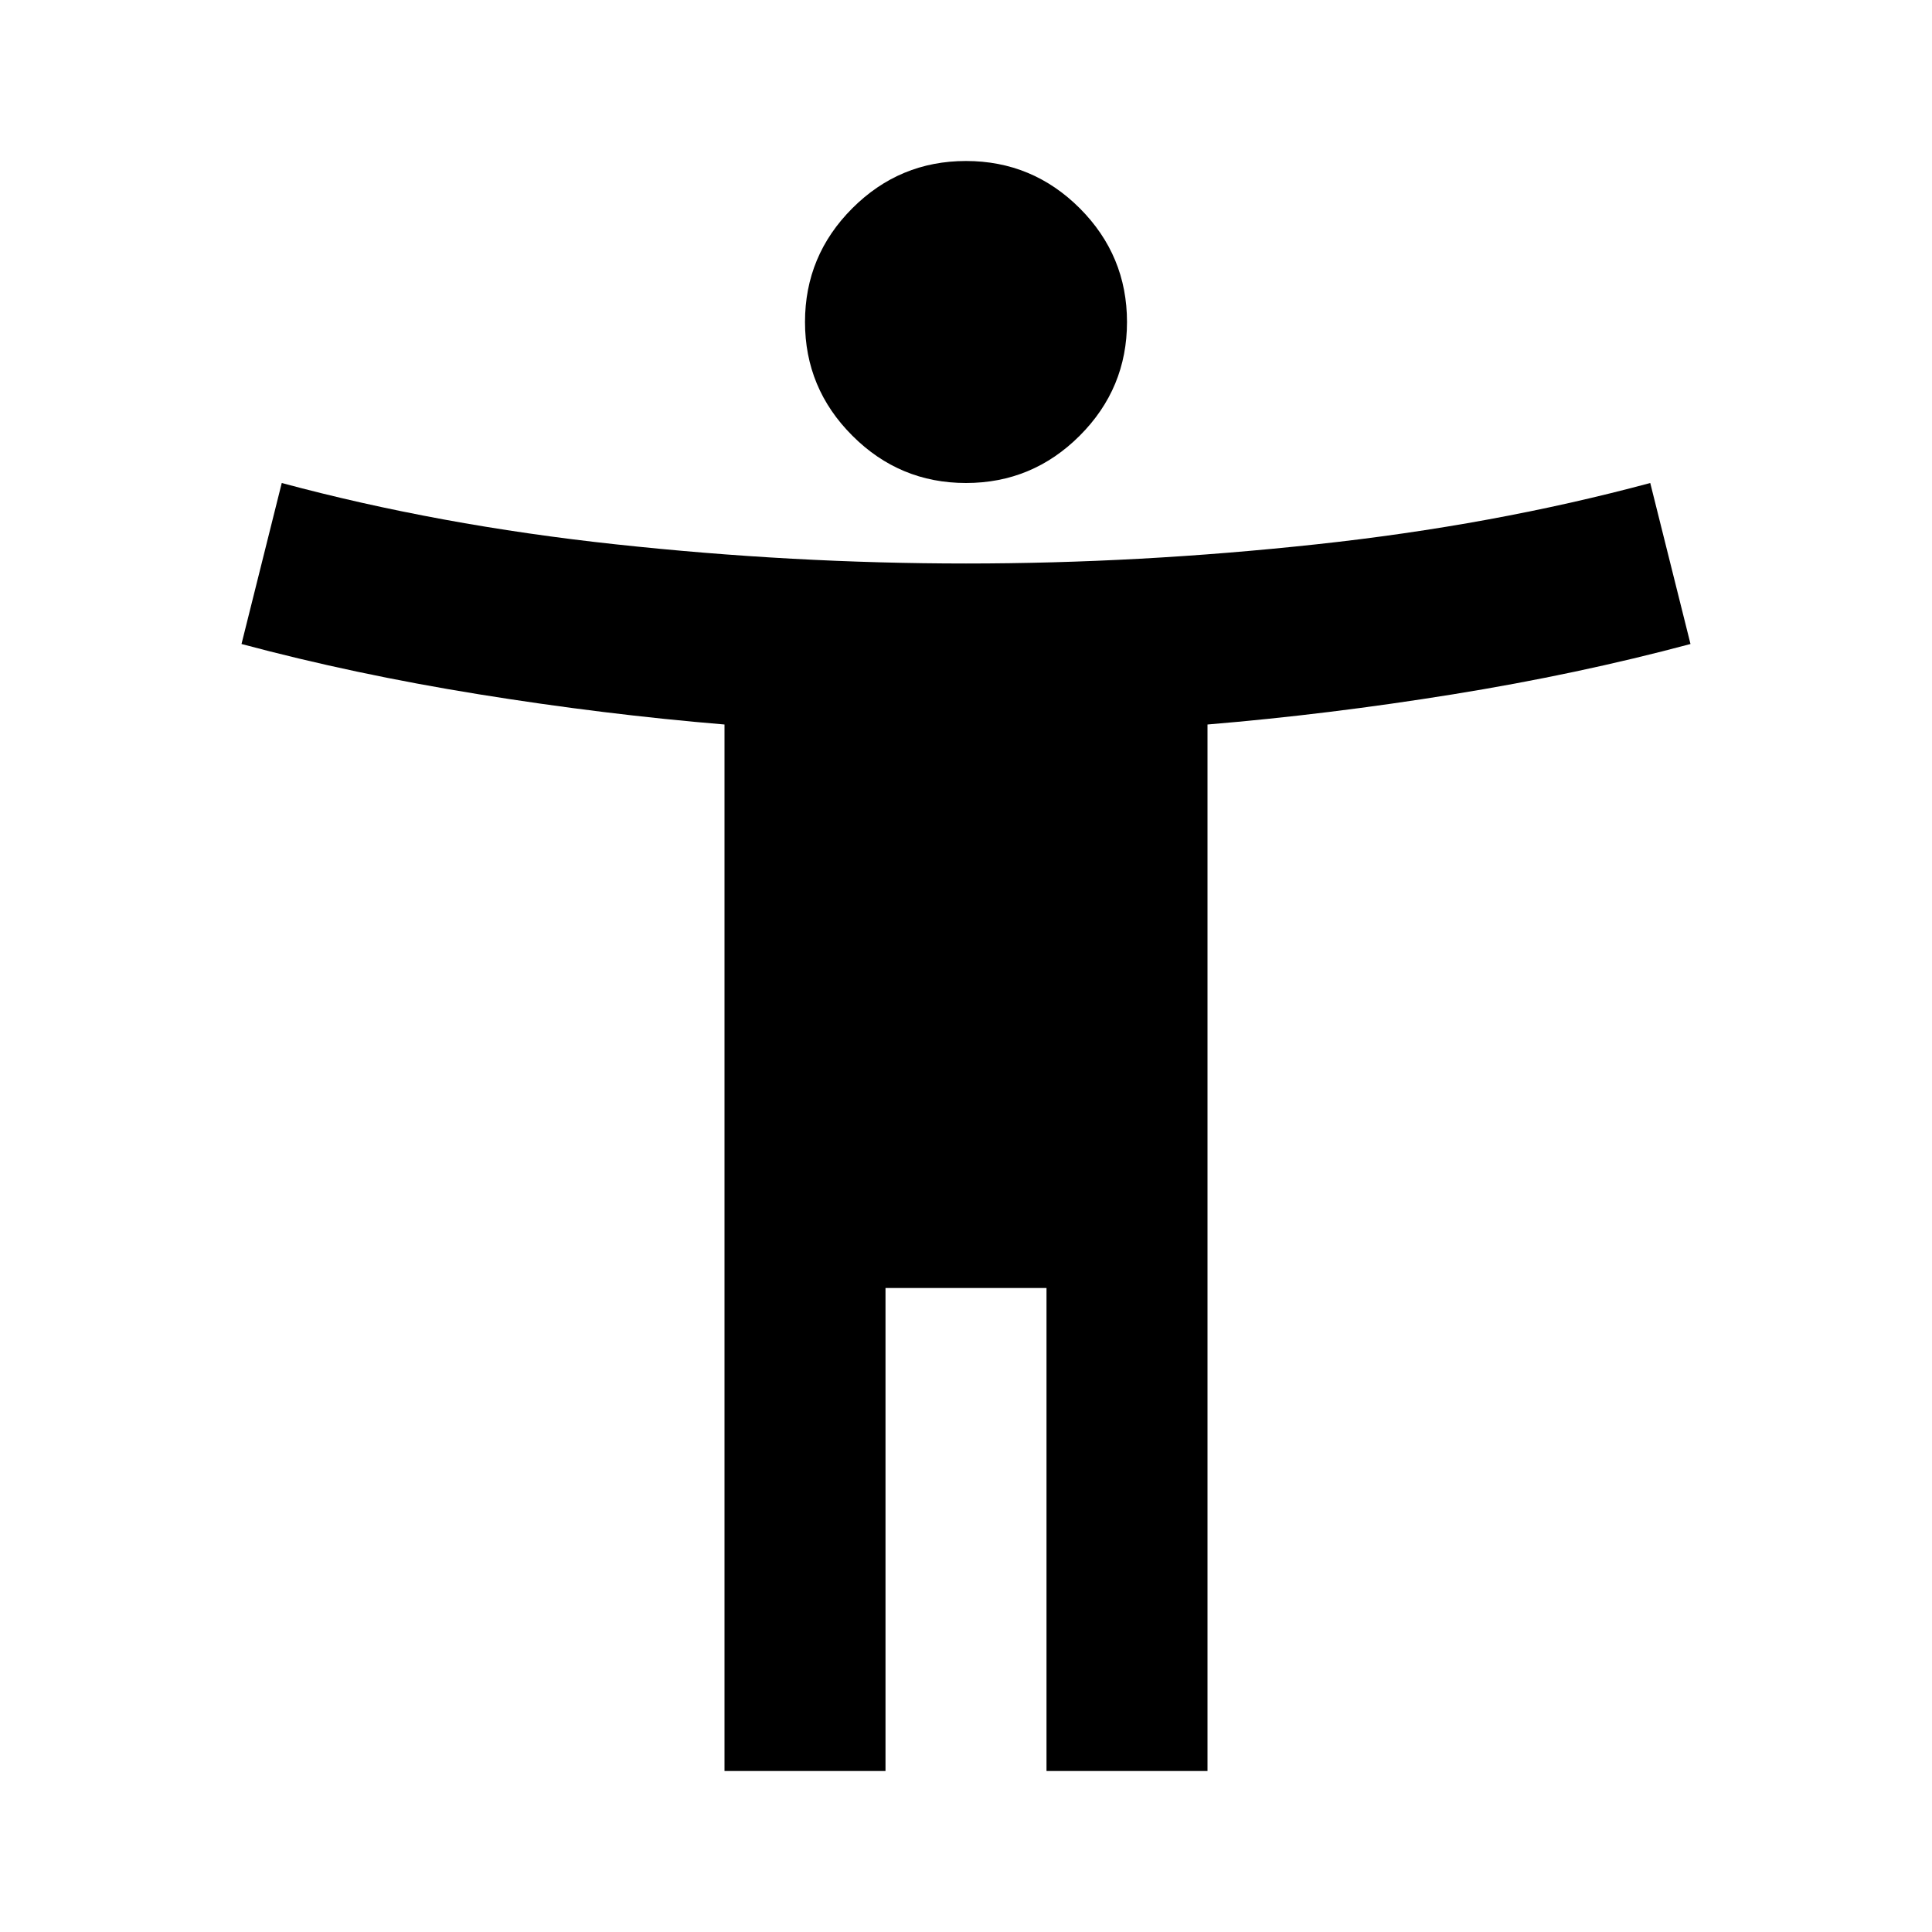<svg xmlns="http://www.w3.org/2000/svg" viewBox="0 0 24 24"><path d="M12 6q-.825 0-1.412-.588Q10 4.825 10 4t.588-1.413Q11.175 2 12 2t1.413.587Q14 3.175 14 4q0 .825-.587 1.412Q12.825 6 12 6ZM9 22V9q-1.5-.125-3.05-.375Q4.4 8.375 3 8l.5-2q1.95.525 4.15.762Q9.85 7 12 7q2.15 0 4.35-.238 2.2-.237 4.15-.762l.5 2q-1.4.375-2.95.625Q16.5 8.875 15 9v13h-2v-6h-2v6Z"/></svg>